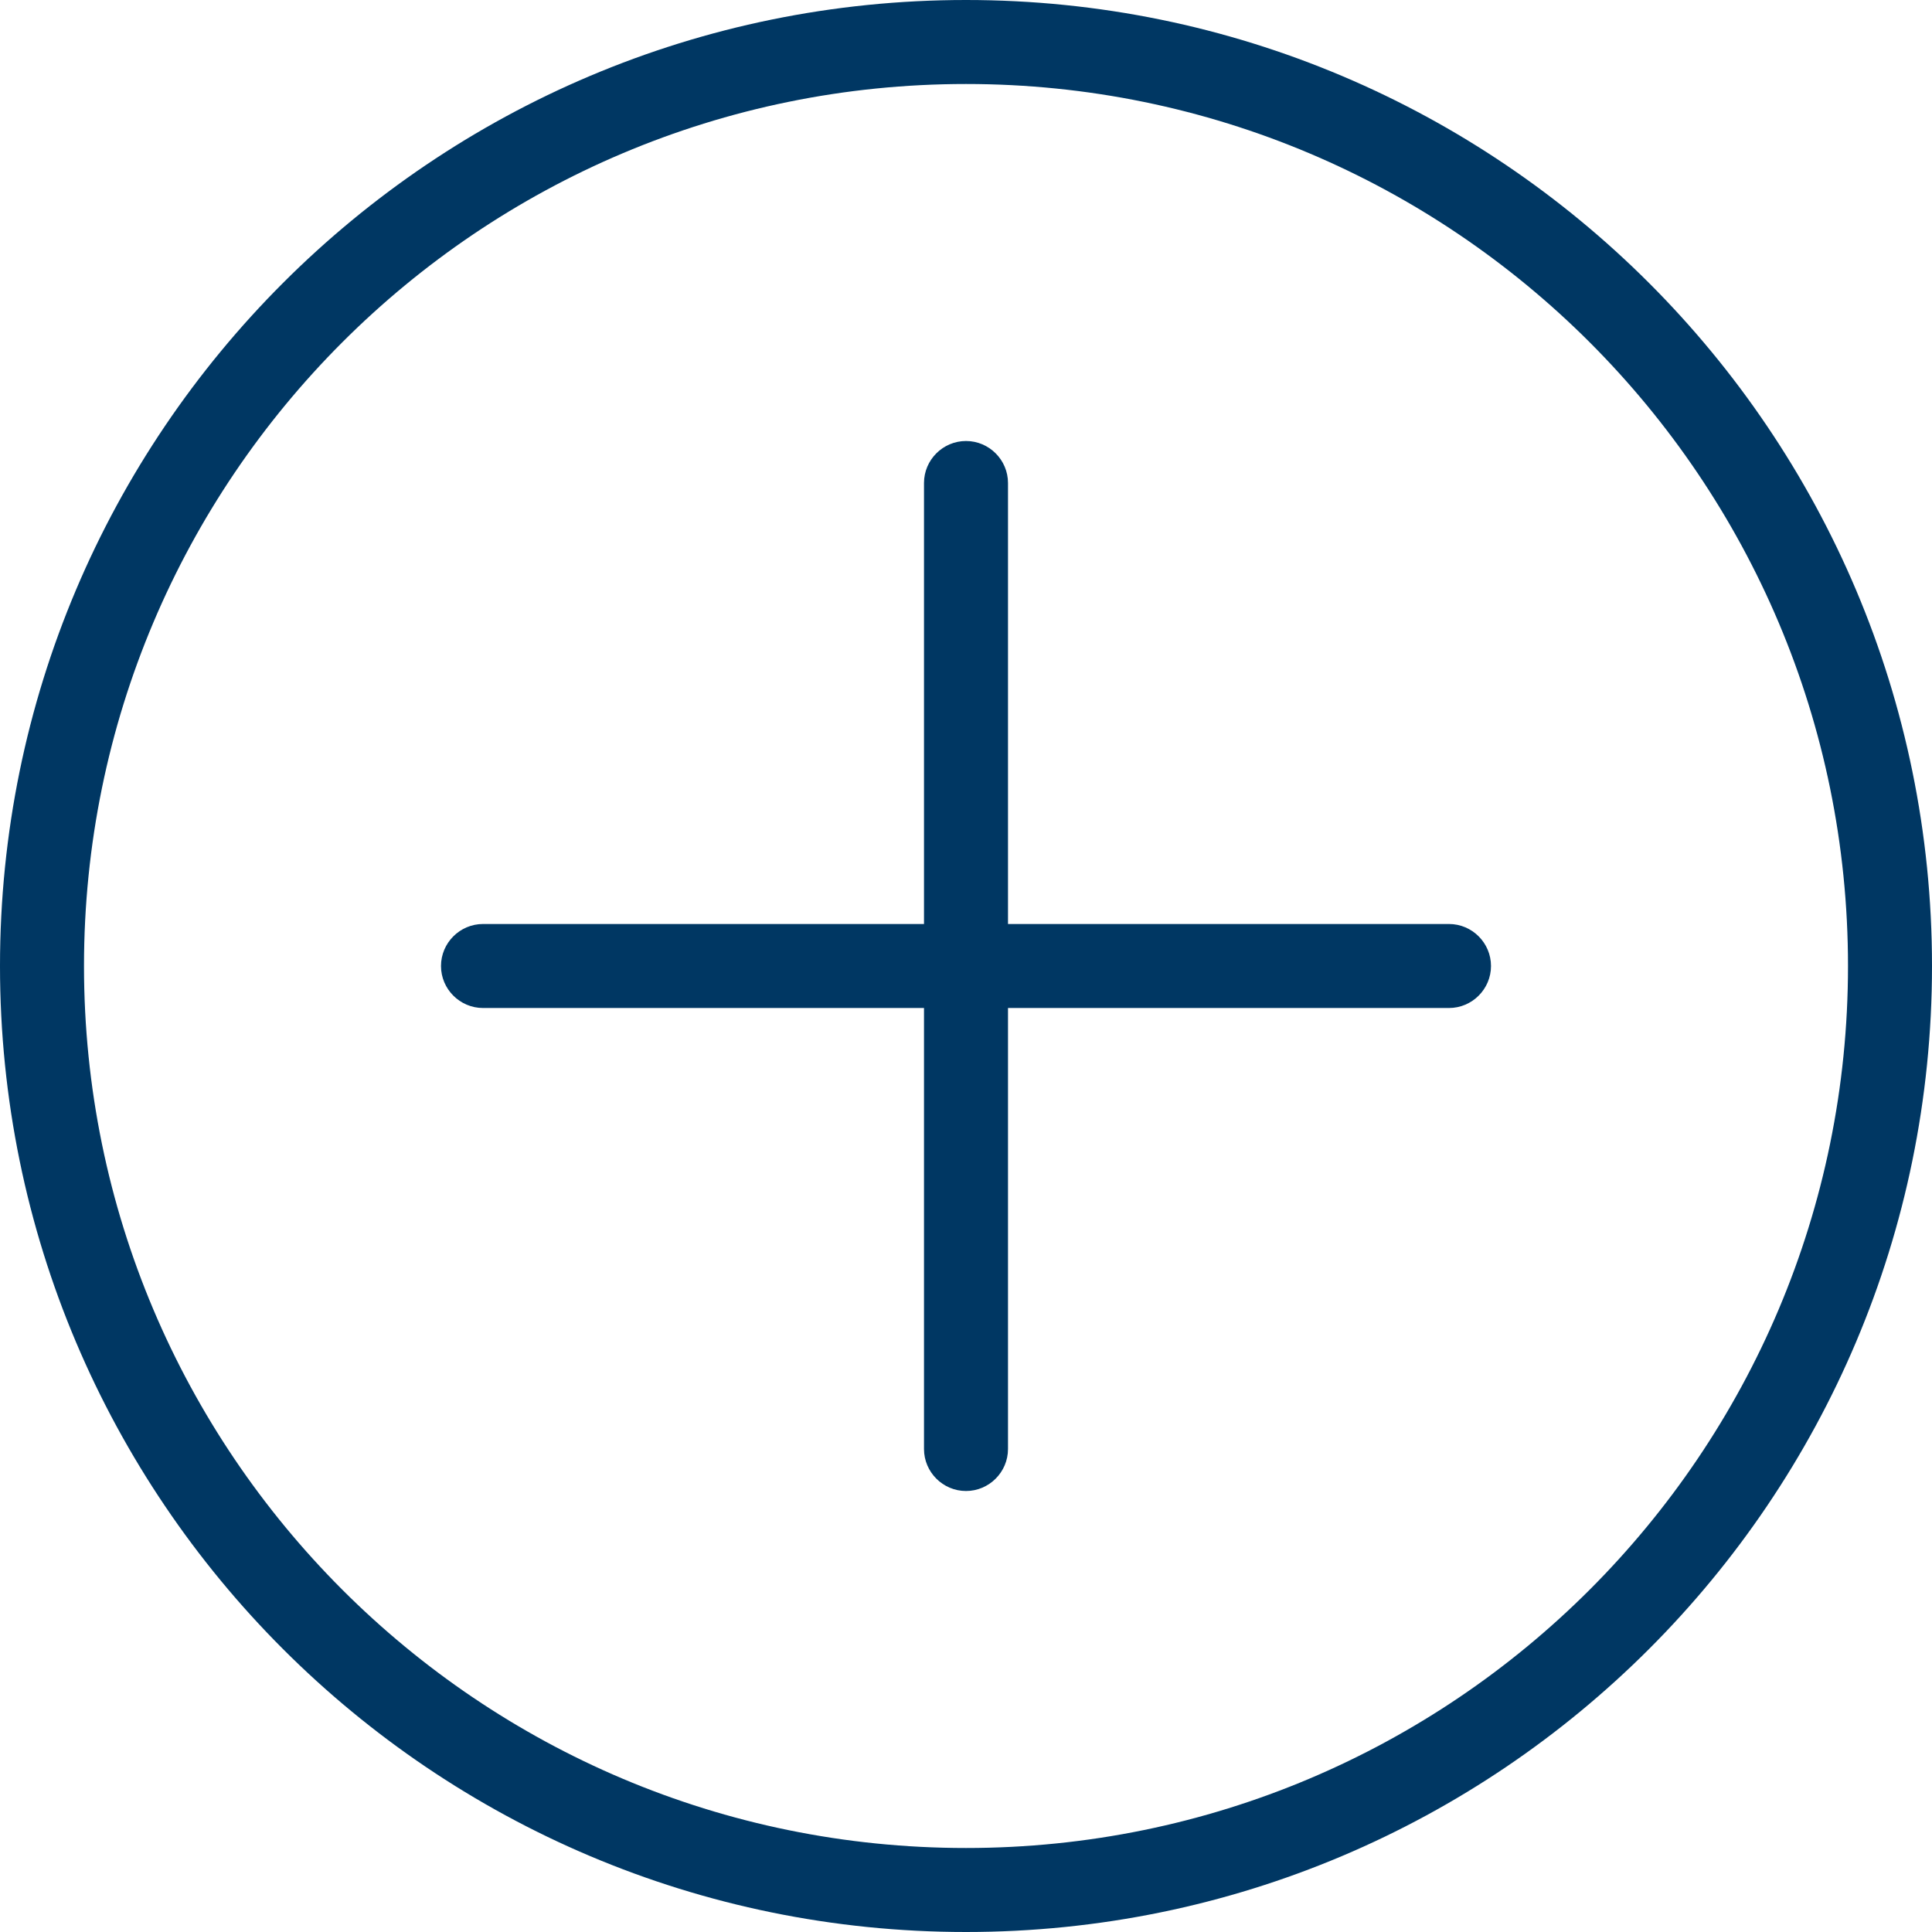 <svg xmlns="http://www.w3.org/2000/svg" xmlns:xlink="http://www.w3.org/1999/xlink" version="1.1" id="Layer_1" x="0px" y="0px" viewBox="0 0 368 368" style="fill: rgb(0, 55, 99);" xml:space="preserve">
<g style="fill: rgb(0, 55, 99);">
	<g style="fill: rgb(0, 55, 99);">
		<g style="fill: rgb(0, 55, 99);">
			<path d="M276,176h-84V92c0-4.4-3.6-8-8-8c-4.4,0-8,3.6-8,8v84H92c-4.4,0-8,3.6-8,8c0,4.4,3.6,8,8,8h84v84c0,4.4,3.6,8,8,8     c4.4,0,8-3.6,8-8v-84h84c4.4,0,8-3.6,8-8C284,179.6,280.4,176,276,176z" style="fill: rgb(0, 55, 99);"></path>
			<path d="M184,0C82.4,0,0,82.4,0,184s82.4,184,184,184s184-82.4,184-184S285.6,0,184,0z M184,352c-92.8,0-168-75.2-168-168     S91.2,16,184,16s168,75.2,168,168S276.8,352,184,352z" style="fill: rgb(0, 55, 99);"></path>
		</g>
	</g>
</g>
<g style="fill: rgb(0, 55, 99);">
</g>
<g style="fill: rgb(0, 55, 99);">
</g>
<g style="fill: rgb(0, 55, 99);">
</g>
<g style="fill: rgb(0, 55, 99);">
</g>
<g style="fill: rgb(0, 55, 99);">
</g>
<g style="fill: rgb(0, 55, 99);">
</g>
<g style="fill: rgb(0, 55, 99);">
</g>
<g style="fill: rgb(0, 55, 99);">
</g>
<g style="fill: rgb(0, 55, 99);">
</g>
<g style="fill: rgb(0, 55, 99);">
</g>
<g style="fill: rgb(0, 55, 99);">
</g>
<g style="fill: rgb(0, 55, 99);">
</g>
<g style="fill: rgb(0, 55, 99);">
</g>
<g style="fill: rgb(0, 55, 99);">
</g>
<g style="fill: rgb(0, 55, 99);">
</g>
</svg>